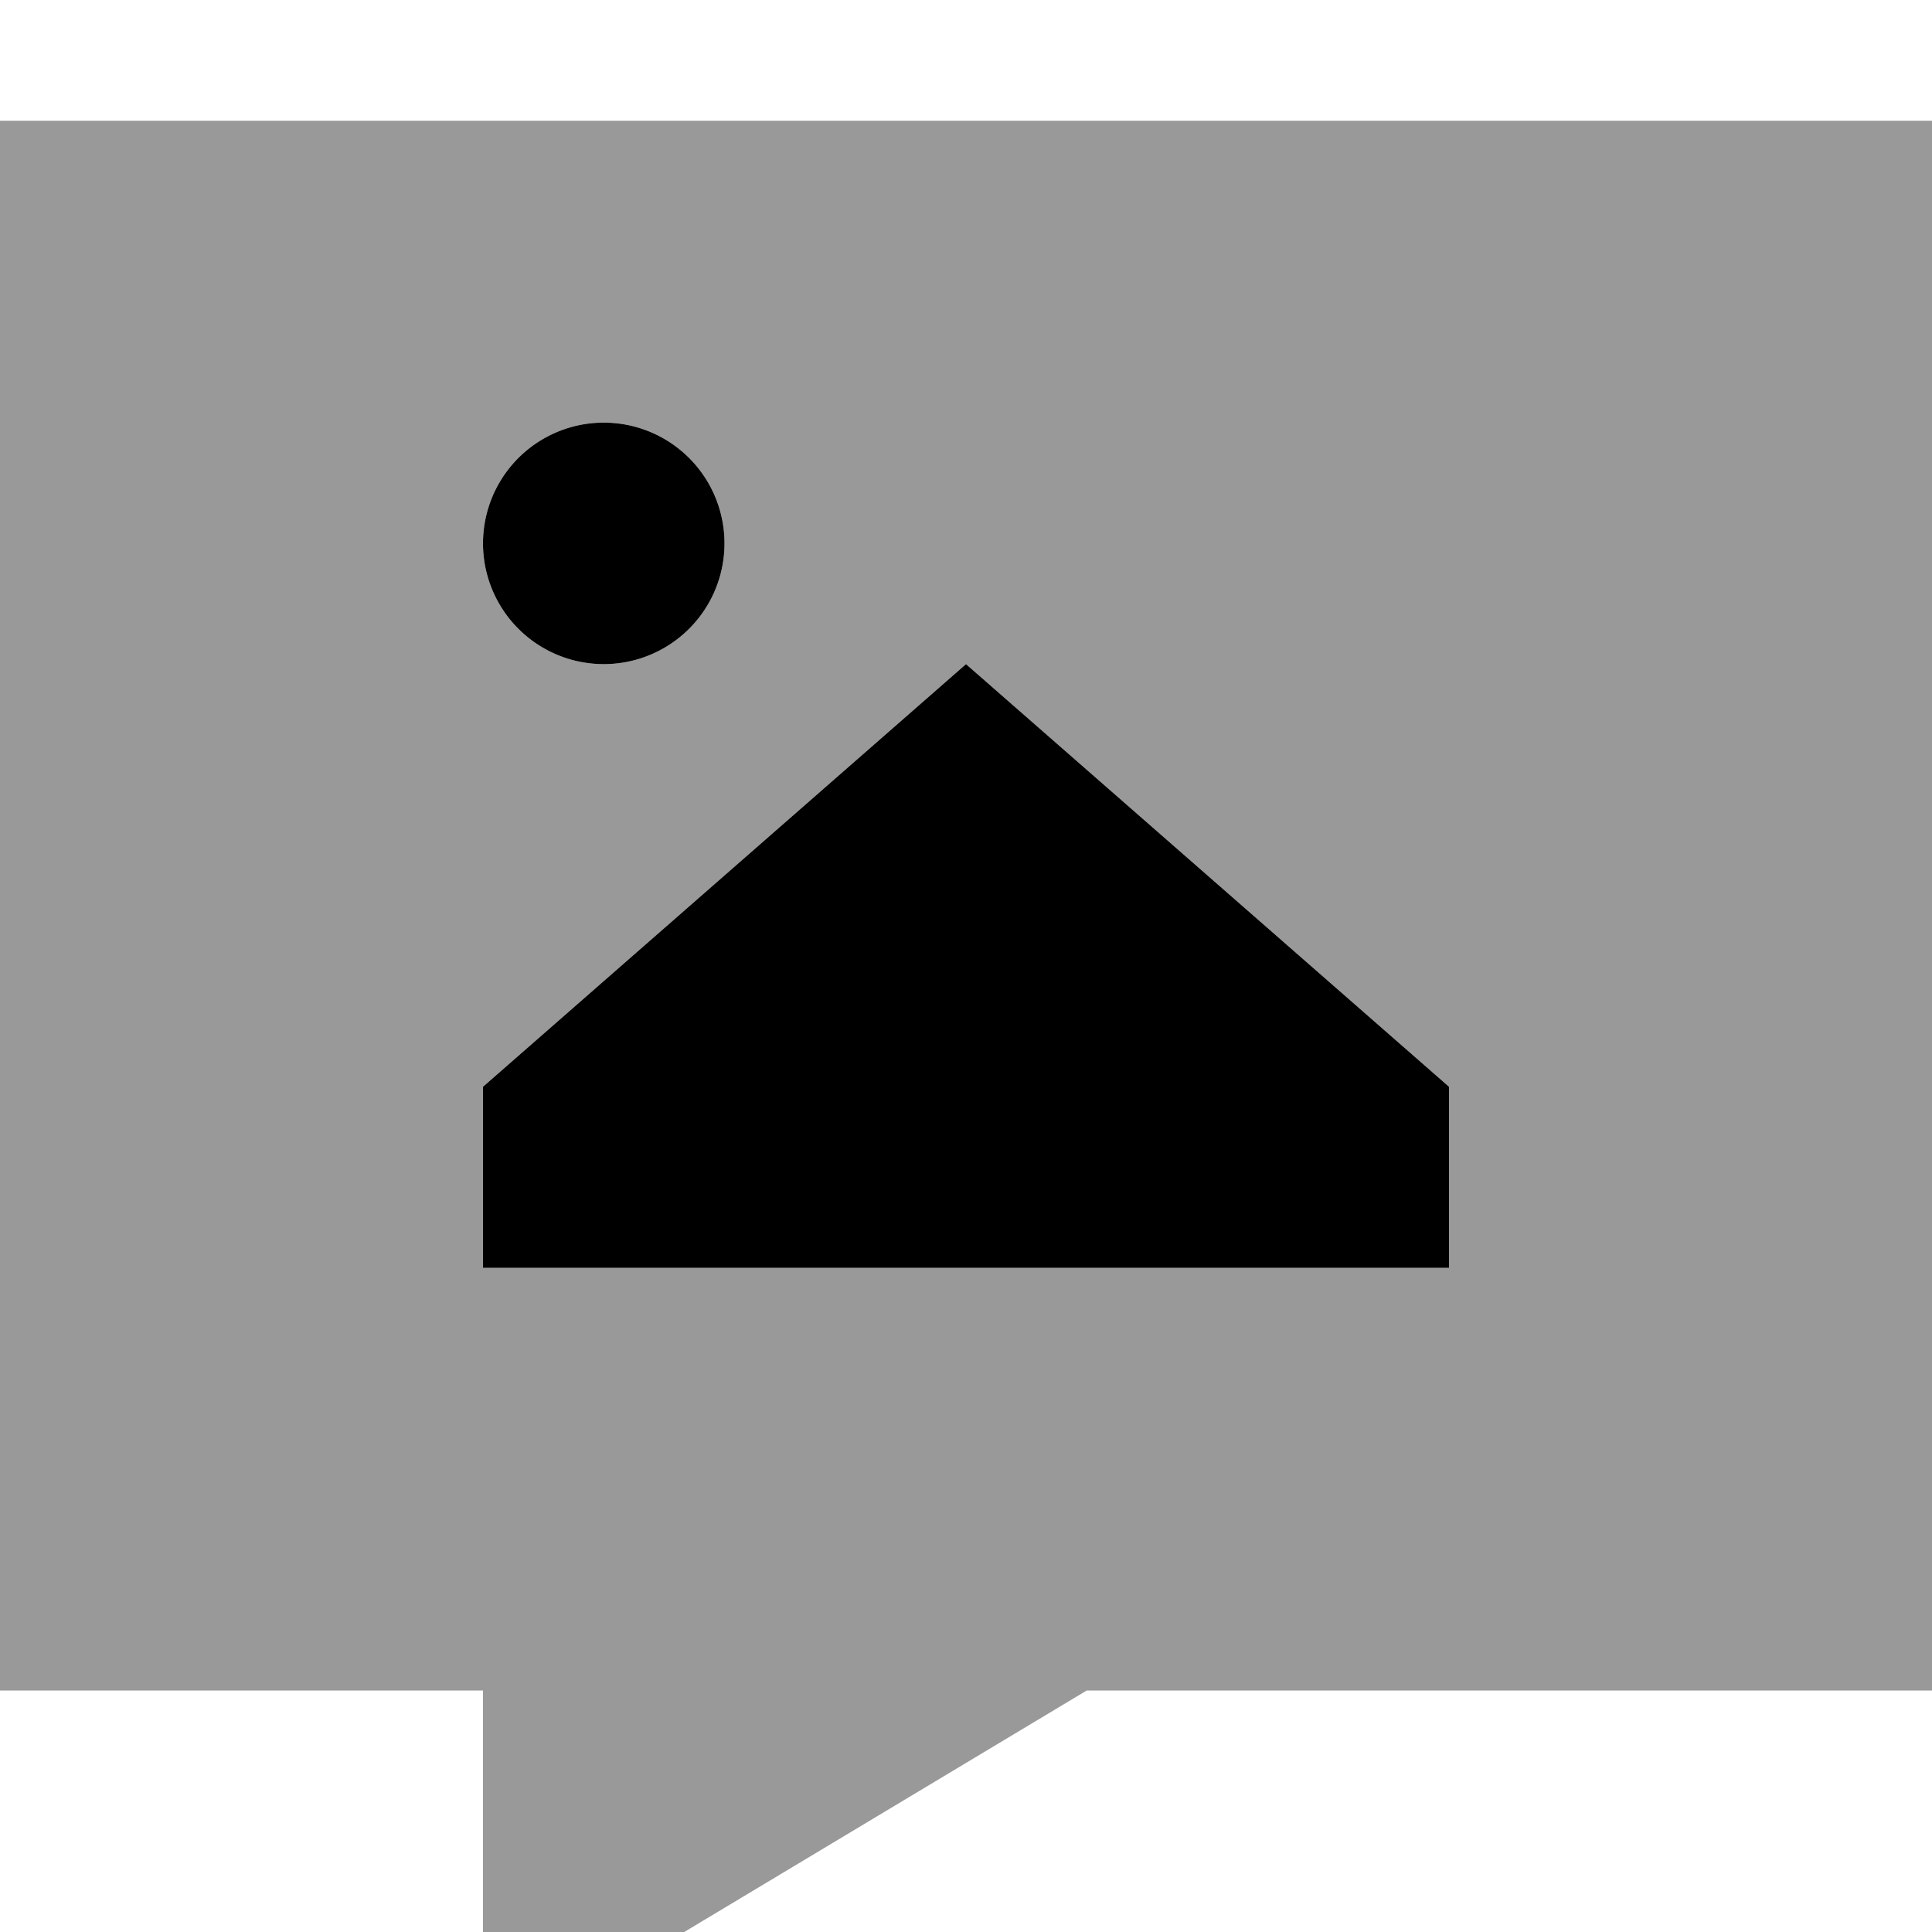 <svg xmlns="http://www.w3.org/2000/svg" viewBox="0 0 512 512"><!--! Font Awesome Pro 7.0.1 by @fontawesome - https://fontawesome.com License - https://fontawesome.com/license (Commercial License) Copyright 2025 Fonticons, Inc. --><path style="fill:currentColor;opacity:.4" d="M0 32l0 416 128 0 0 96 160-96 224 0 0-416-512 0zM192 144a32 32 0 1 1 -64 0 32 32 0 1 1 64 0zM128 288l128-112 128 112 0 48-256 0 0-48z"/><path style="fill:currentColor;opacity:1" d="M160 112a32 32 0 1 1 0 64 32 32 0 1 1 0-64zM384 288l0 48-256 0 0-48 128-112 128 112z"/></svg>